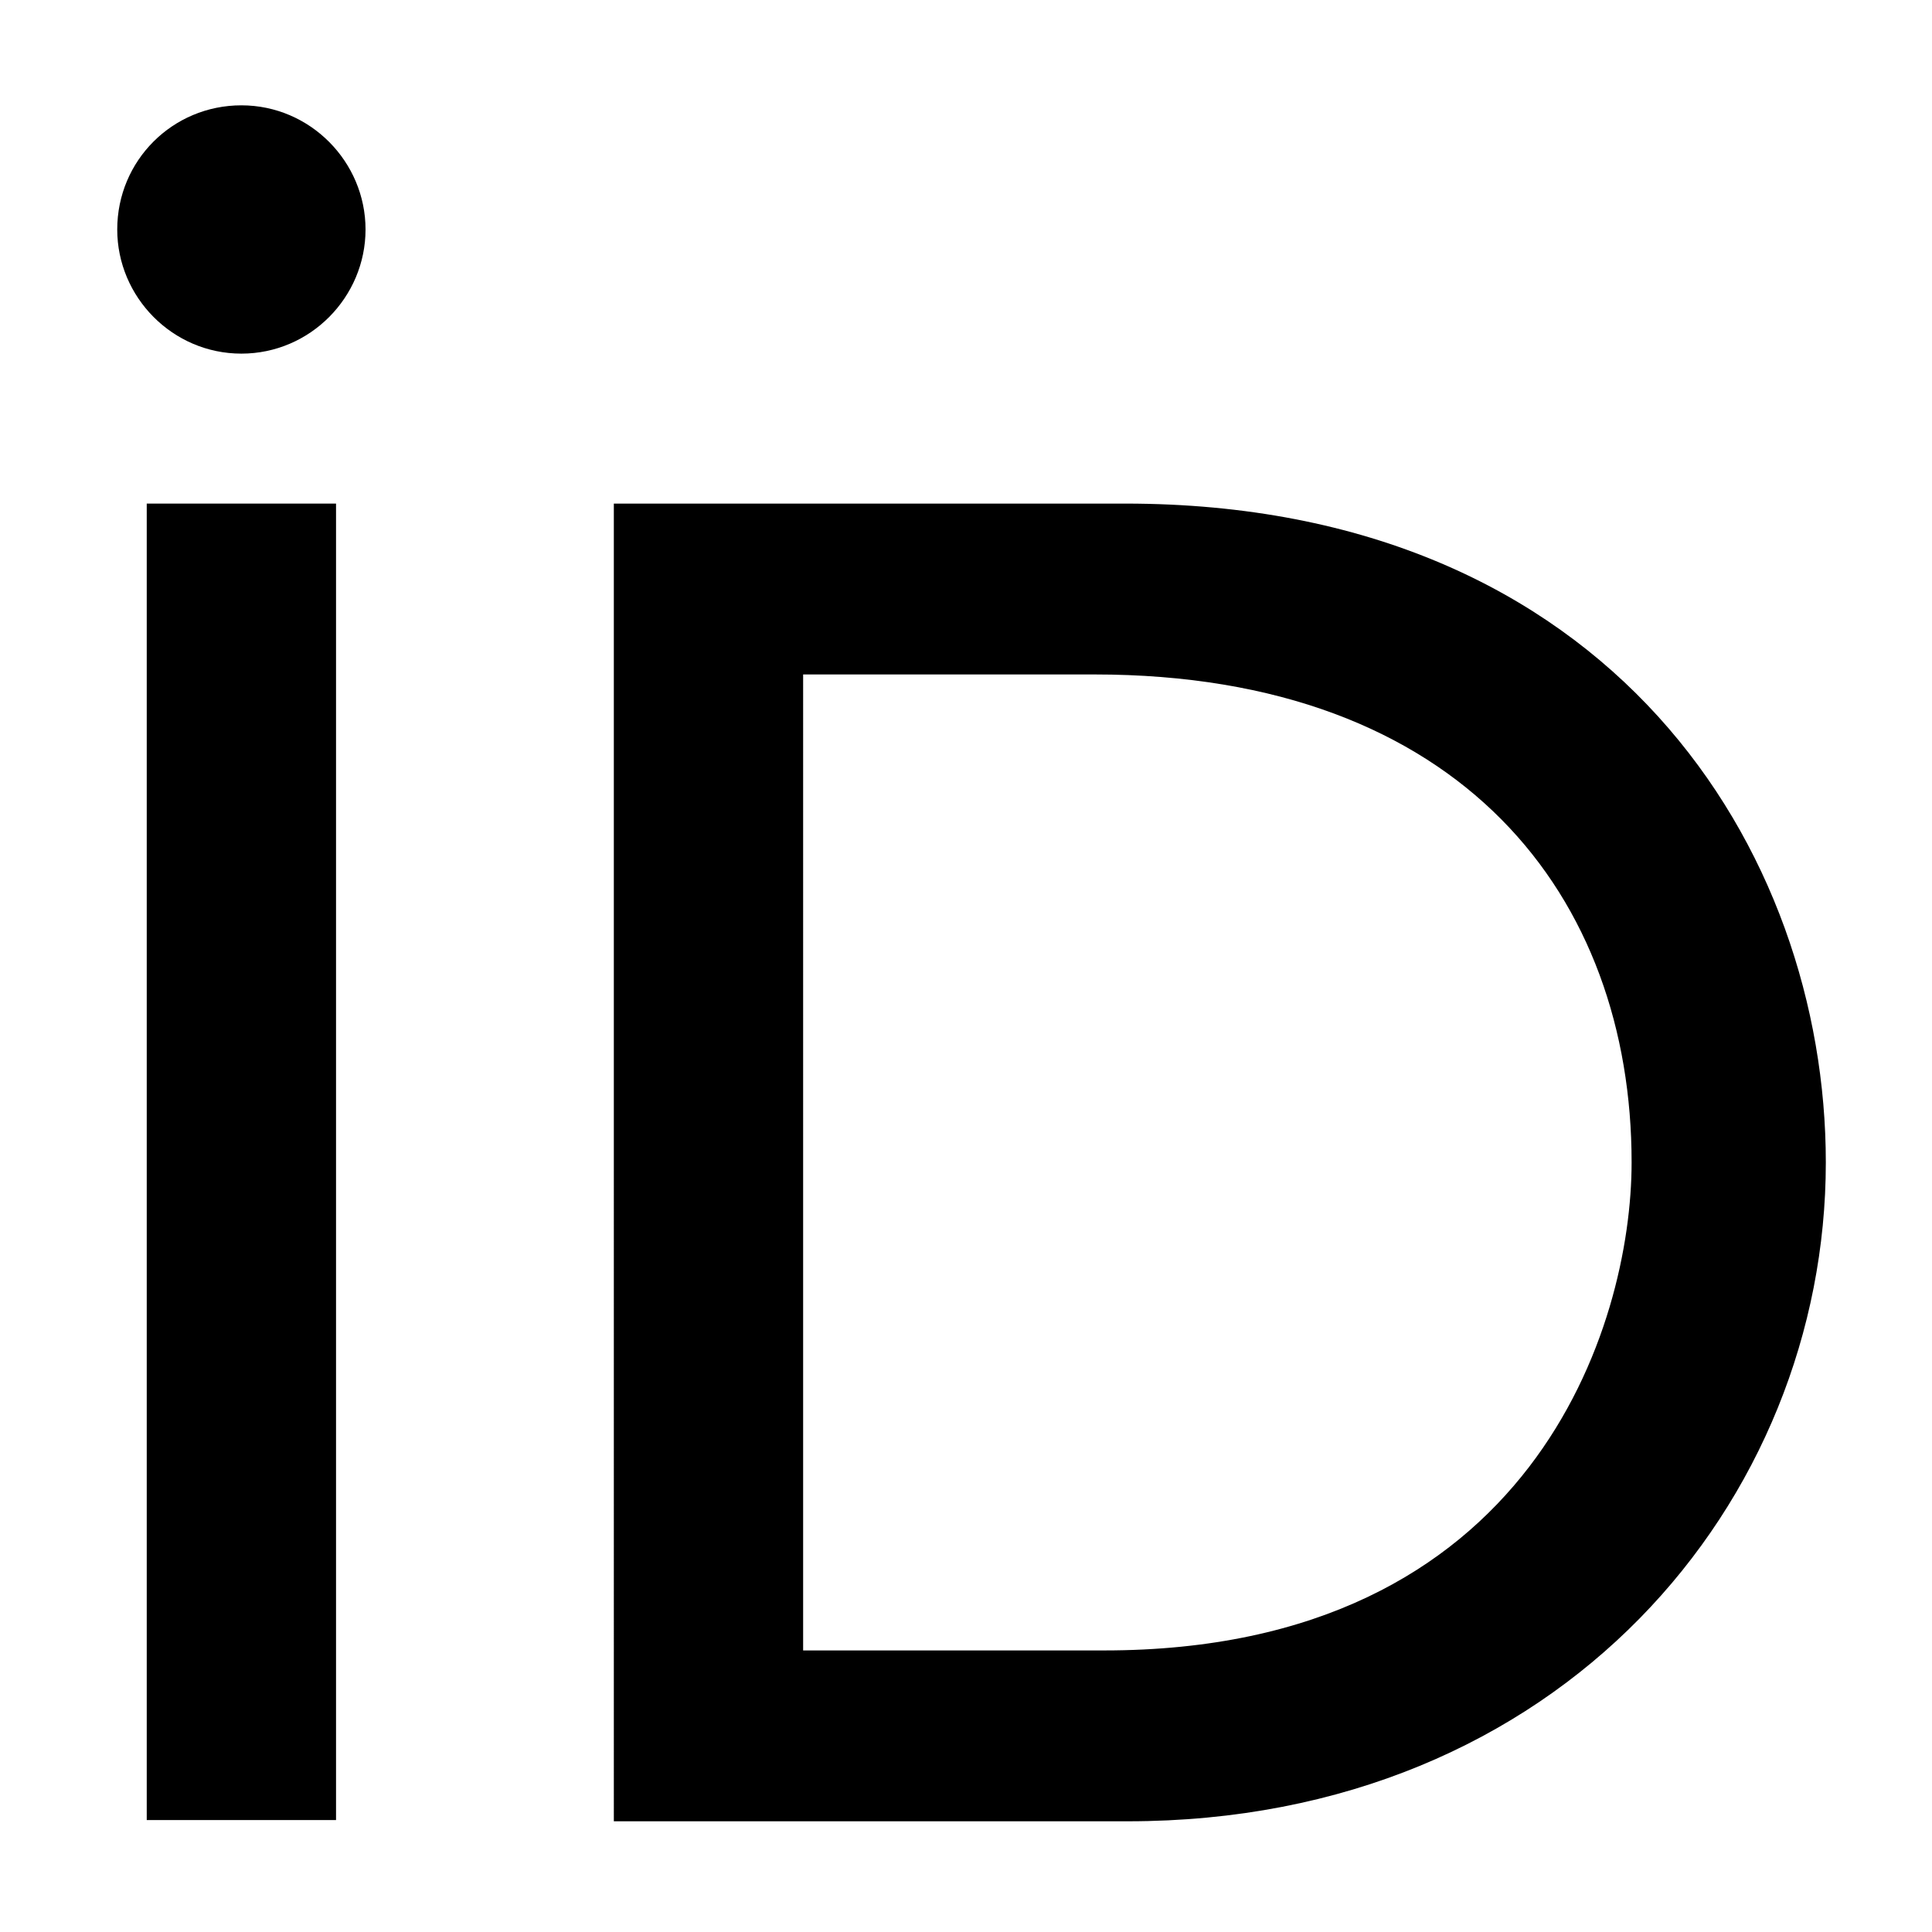 <?xml version="1.0" encoding="UTF-8" standalone="no"?>
<svg
   xmlns:dc="http://purl.org/dc/elements/1.1/"
   xmlns:cc="http://creativecommons.org/ns#"
   xmlns:rdf="http://www.w3.org/1999/02/22-rdf-syntax-ns#"
   xmlns:svg="http://www.w3.org/2000/svg"
   xmlns="http://www.w3.org/2000/svg"
   xmlns:sodipodi="http://sodipodi.sourceforge.net/DTD/sodipodi-0.dtd"
   xmlns:inkscape="http://www.inkscape.org/namespaces/inkscape"
   fill="#000000"
   width="24px"
   height="24px"
   viewBox="0 0 1024 1024"
   version="1.1"
   id="svg4"
   sodipodi:docname="orcid2.svg"
   inkscape:version="1.0.1 (3bc2e813f5, 2020-09-07, custom)">
  <defs
     id="defs8" />
  <sodipodi:namedview
     pagecolor="#ffffff"
     bordercolor="#666666"
     borderopacity="1"
     objecttolerance="10"
     gridtolerance="10"
     guidetolerance="10"
     inkscape:pageopacity="0"
     inkscape:pageshadow="2"
     inkscape:window-width="1920"
     inkscape:window-height="1053"
     id="namedview6"
     showgrid="false"
     inkscape:zoom="17.833333"
     inkscape:cx="16.217626"
     inkscape:cy="17.756969"
     inkscape:window-x="0"
     inkscape:window-y="27"
     inkscape:window-maximized="1"
     inkscape:current-layer="svg4" />
  <g
     id="g12"
     transform="matrix(6.515,0,0,6.515,-384.139,-248.422)">
    <path
       class="st1"
       d="M 86.3,186.2 H 70.9 V 79.1 h 15.4 v 48.4 z"
       id="path6" />
    <path
       class="st1"
       d="m 108.9,79.1 h 41.6 c 39.6,0 57,28.3 57,53.6 0,27.5 -21.5,53.6 -56.8,53.6 h -41.8 z m 15.4,93.3 h 24.5 c 34.9,0 42.9,-26.5 42.9,-39.7 C 191.7,111.2 178,93 148,93 h -23.7 z"
       id="path8" />
    <path
       class="st1"
       d="m 88.7,56.8 c 0,5.5 -4.5,10.1 -10.1,10.1 -5.6,0 -10.1,-4.6 -10.1,-10.1 0,-5.6 4.5,-10.1 10.1,-10.1 5.6,0 10.1,4.6 10.1,10.1 z"
       id="path10" />
  </g>
</svg>
